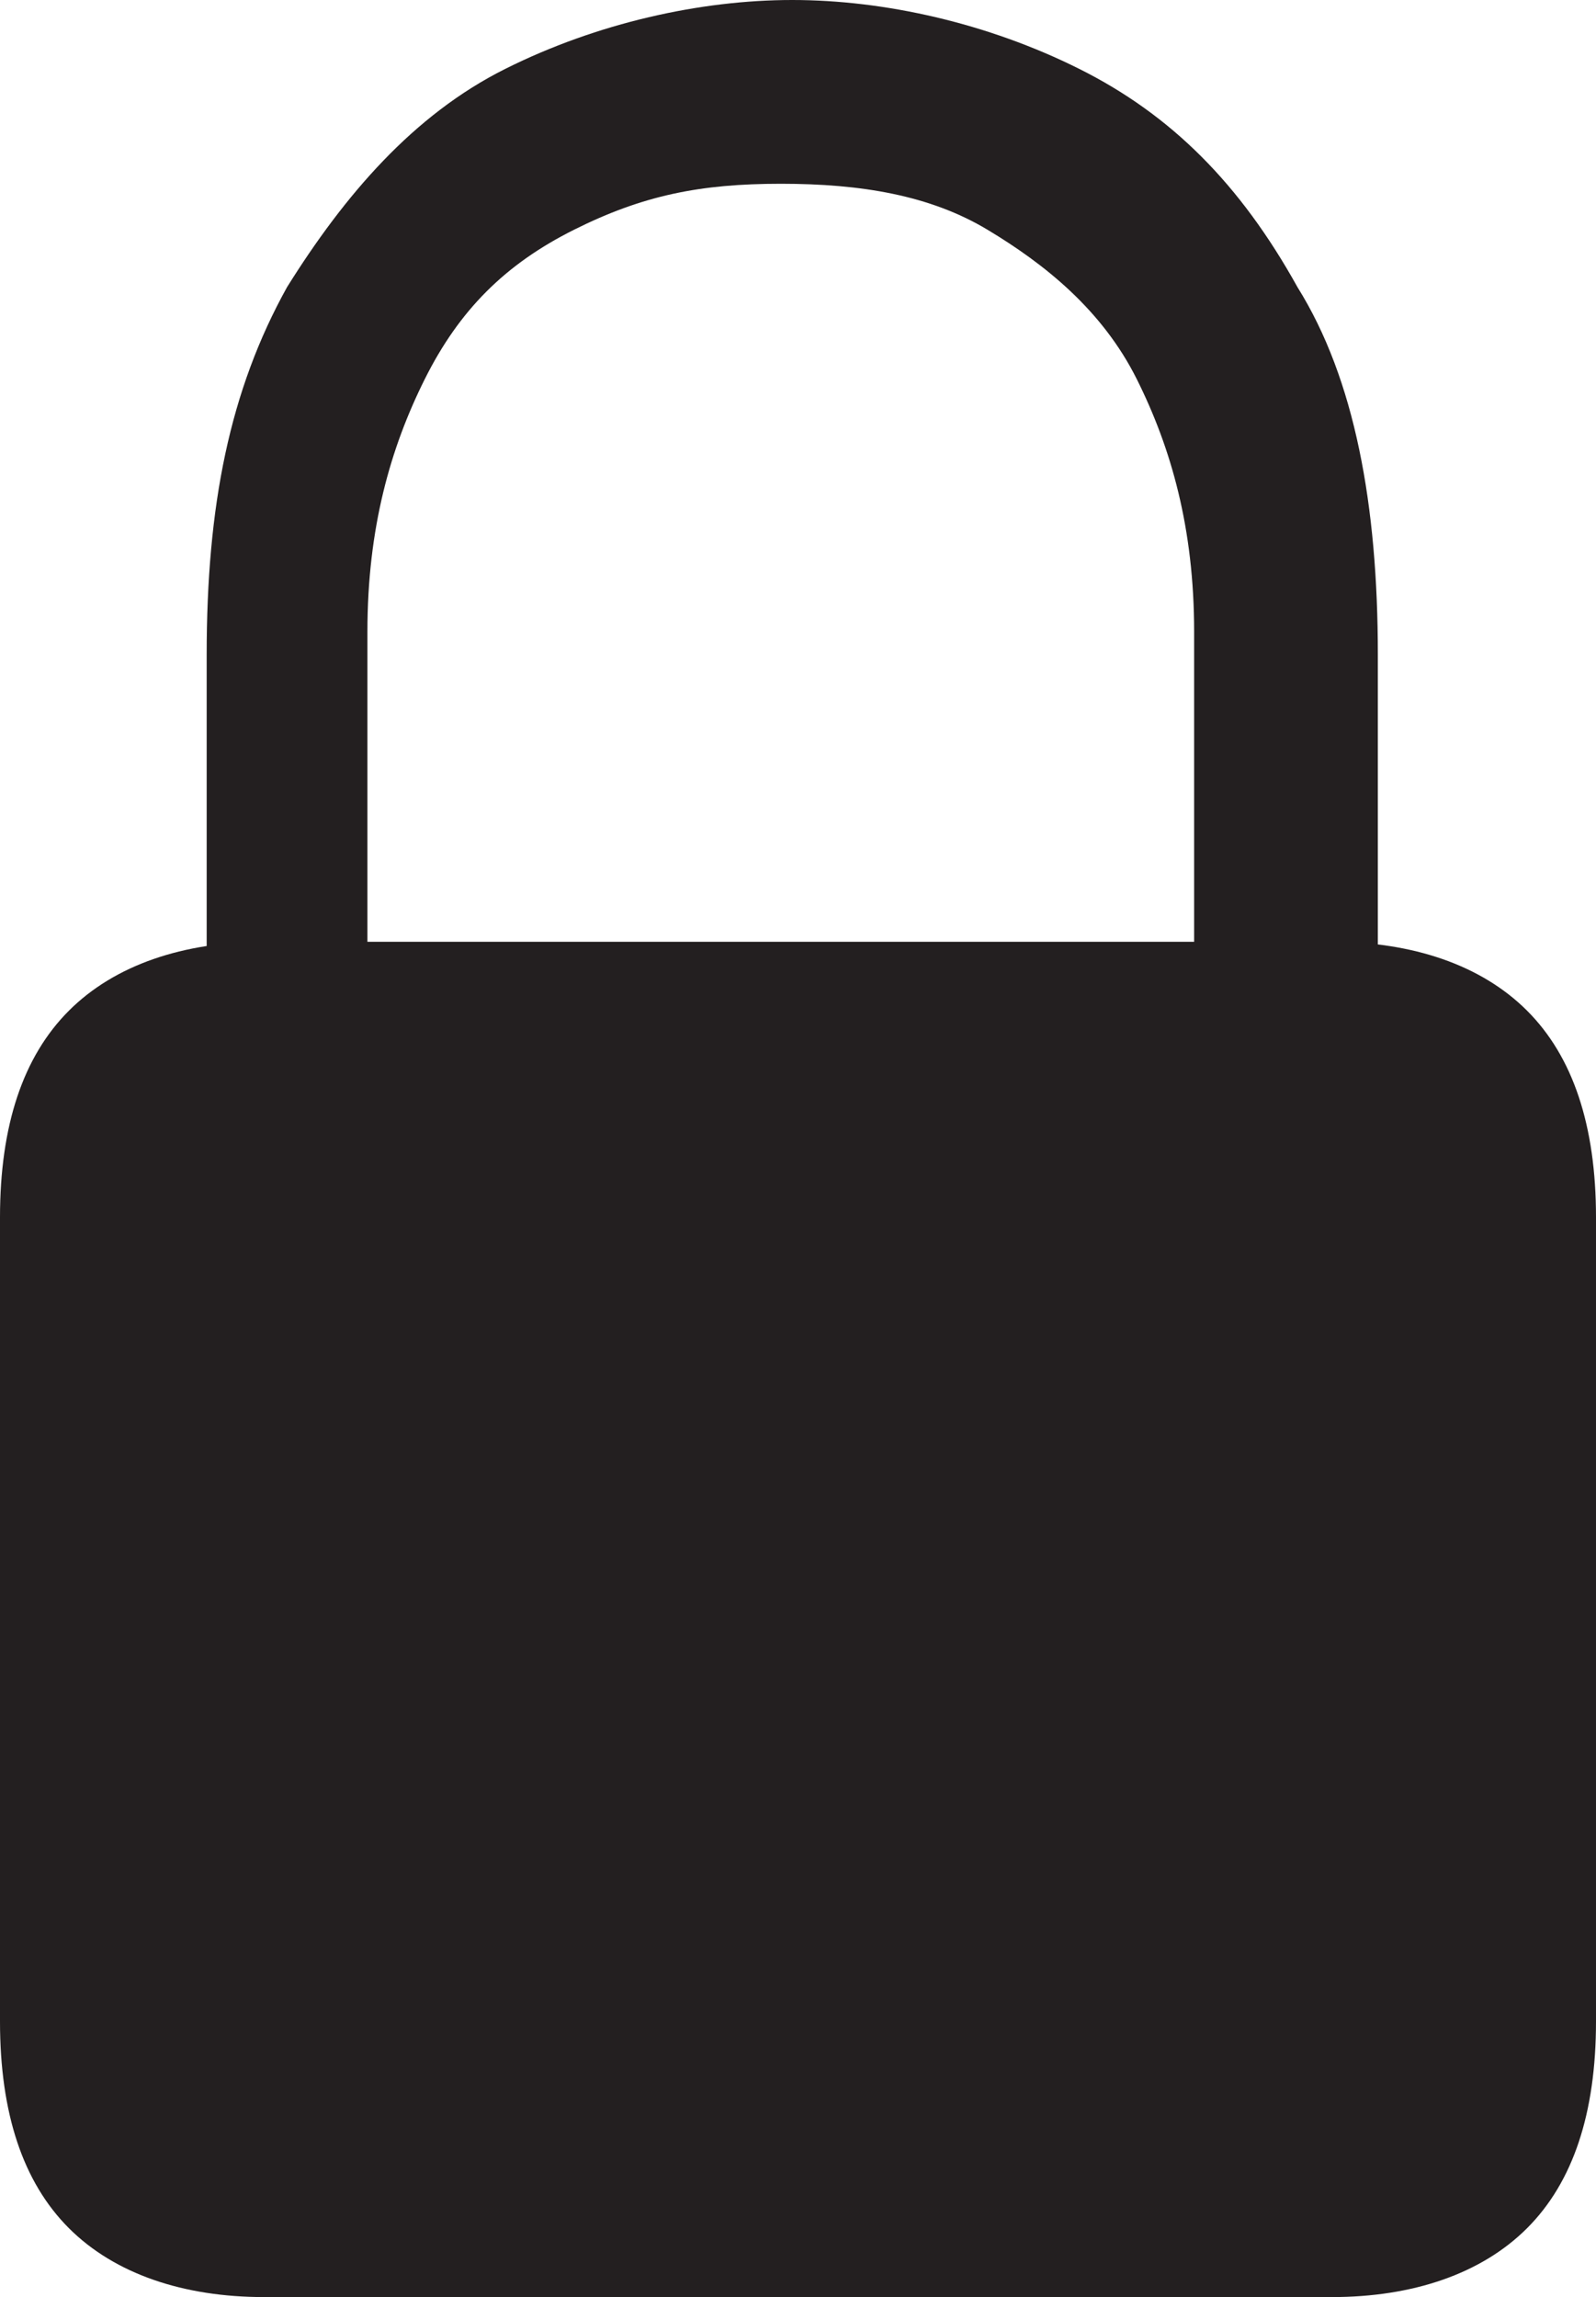 <?xml version="1.0" encoding="UTF-8"?>
<svg id="Layer_1" xmlns="http://www.w3.org/2000/svg" version="1.1" viewBox="0 0 13.9 20">
  <!-- Generator: Adobe Illustrator 29.1.0, SVG Export Plug-In . SVG Version: 2.1.0 Build 142)  -->
  <defs>
    <style>
      .st0 {
        fill: #231f20;
      }
    </style>
  </defs>
  <path class="st0" d="M2.3,20c-.7,0-1.3-.2-1.7-.6-.4-.4-.6-1-.6-1.8v-7c0-.8.2-1.4.6-1.8s1-.6,1.7-.6h9.3c.7,0,1.3.2,1.7.6s.6,1,.6,1.8v7c0,.8-.2,1.4-.6,1.8-.4.4-1,.6-1.7.6H2.3ZM1.8,8.9v-3.2c0-1.3.2-2.3.7-3.2.5-.8,1.1-1.5,1.9-1.9C5.2.2,6.1,0,6.9,0s1.7.2,2.5.6c.8.4,1.4,1,1.9,1.9.5.8.7,1.9.7,3.2v3.2h-1.6v-3.4c0-.9-.2-1.6-.5-2.2-.3-.6-.8-1-1.3-1.3-.5-.3-1.1-.4-1.8-.4s-1.2.1-1.8.4-1,.7-1.3,1.3c-.3.6-.5,1.3-.5,2.2v3.4h-1.6Z"/>
</svg>